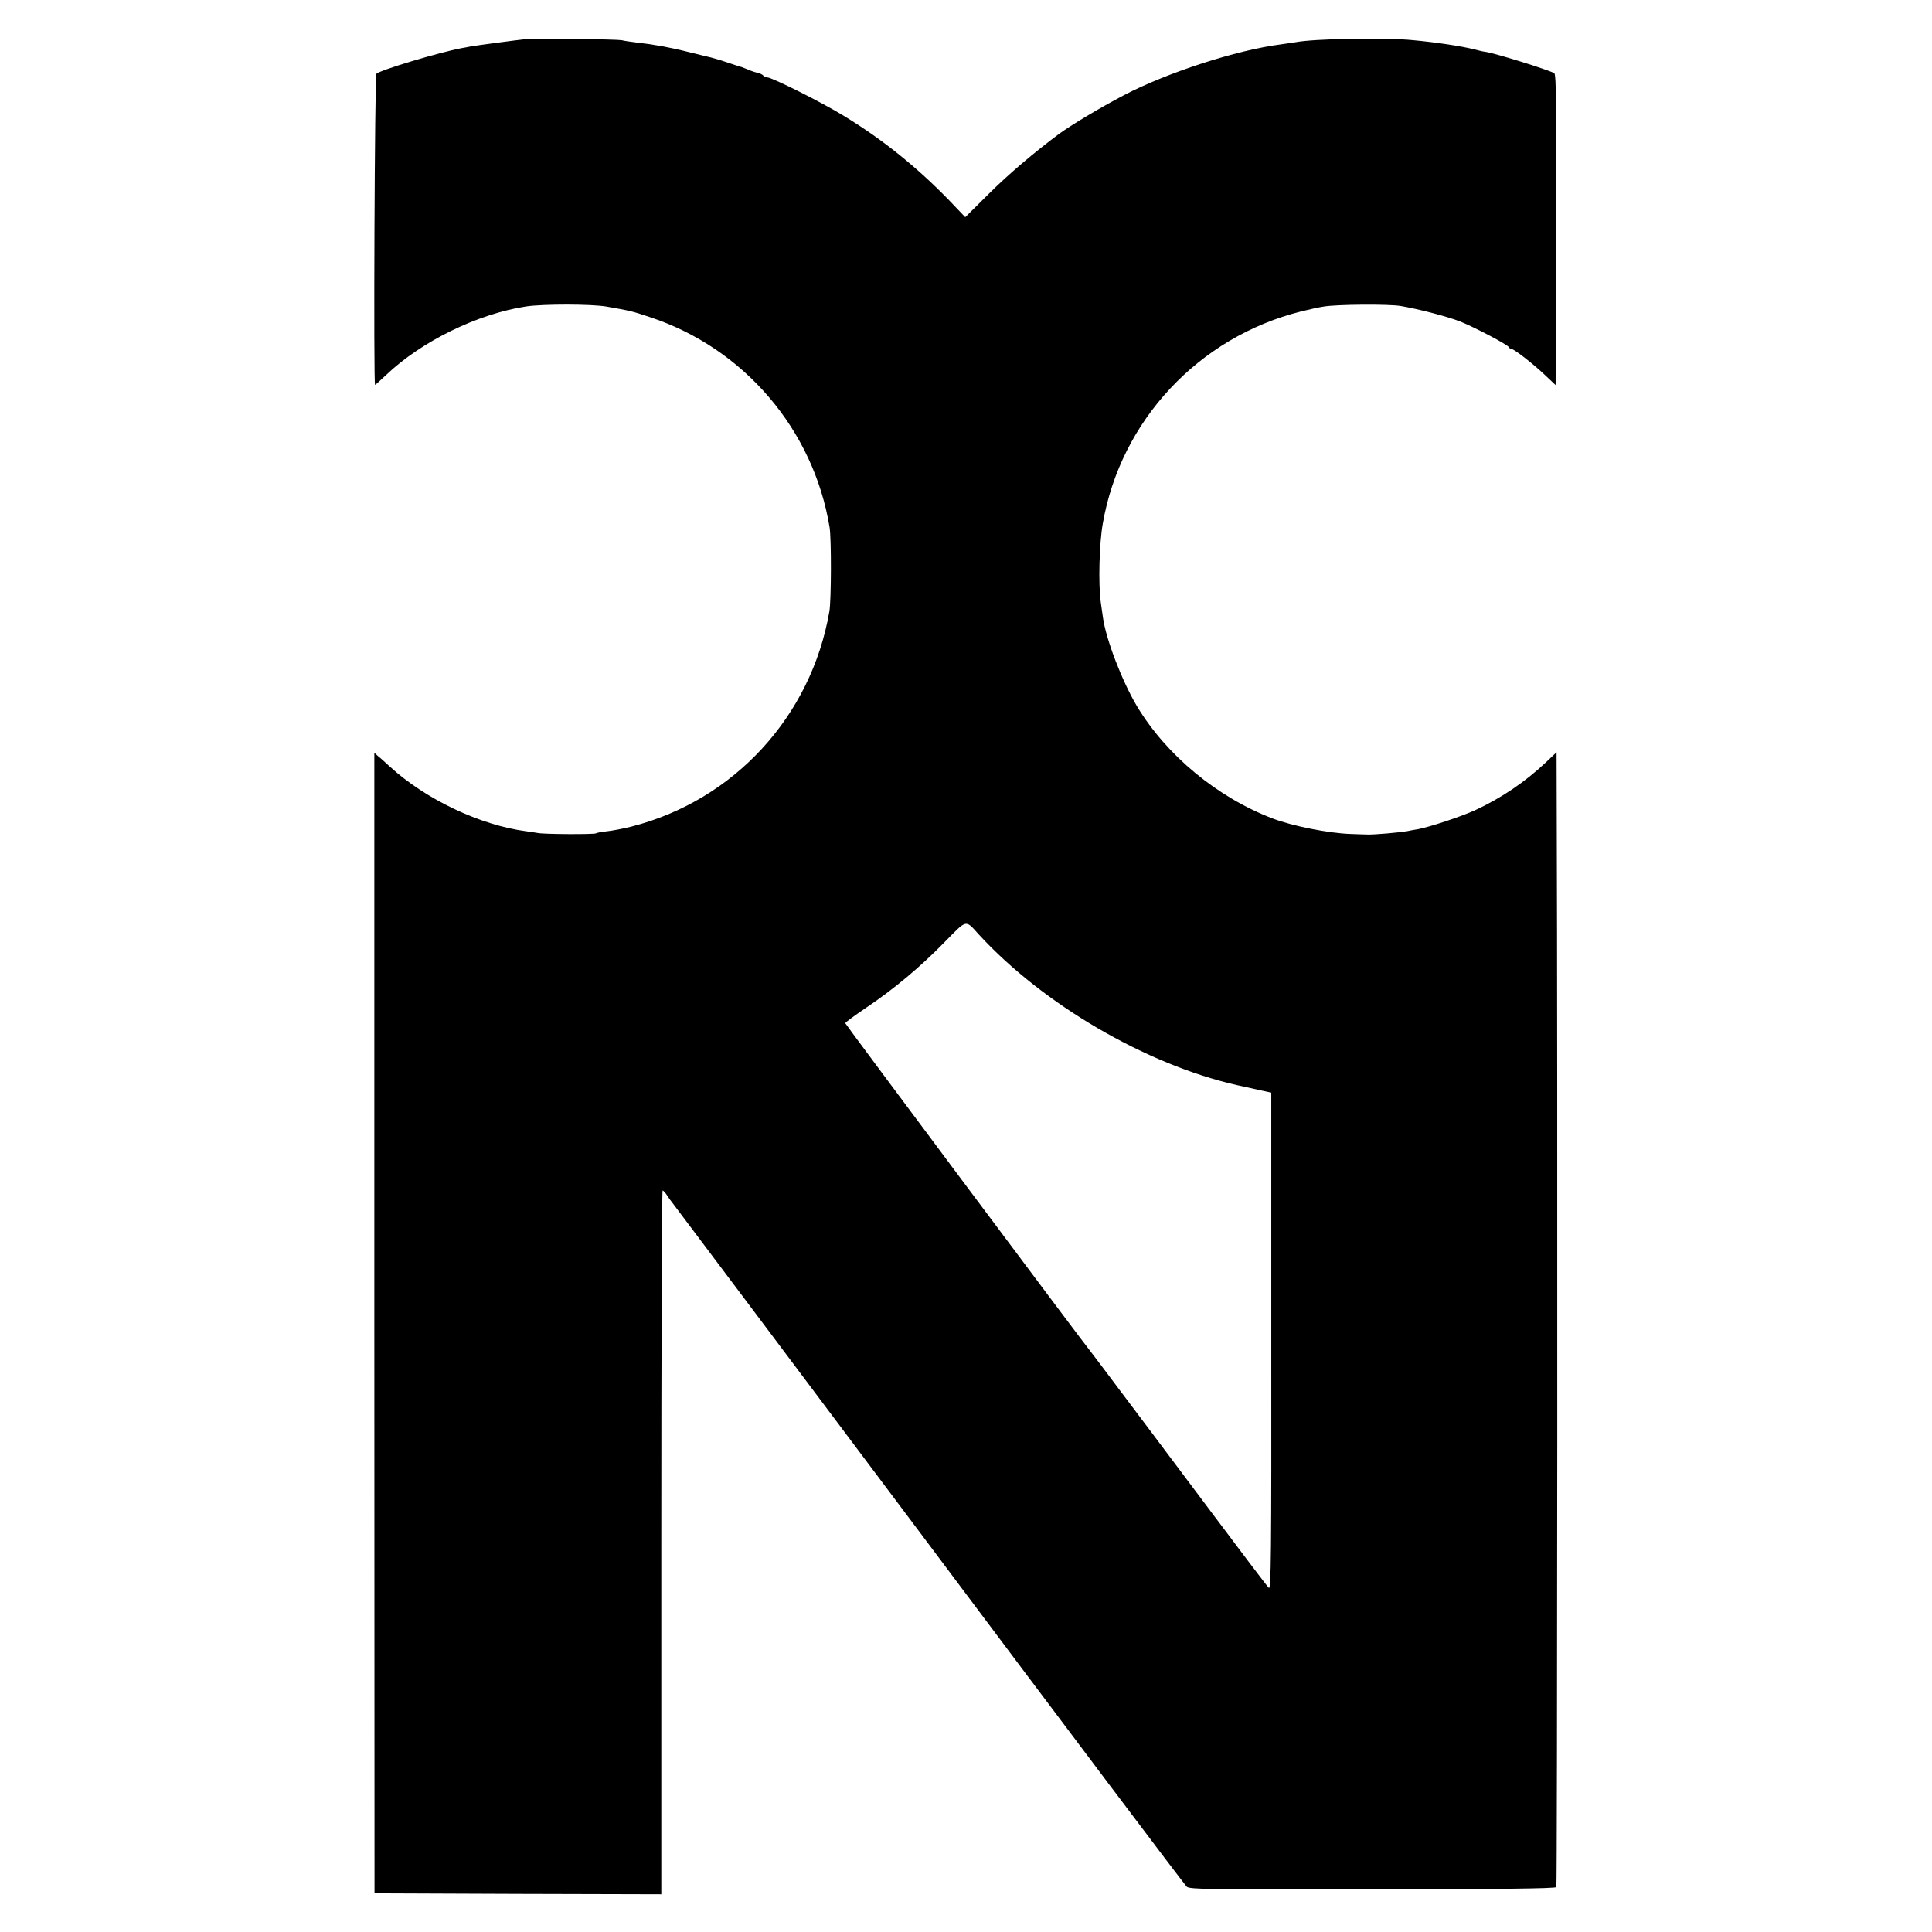 <?xml version="1.0" standalone="no"?>
<!DOCTYPE svg PUBLIC "-//W3C//DTD SVG 20010904//EN"
 "http://www.w3.org/TR/2001/REC-SVG-20010904/DTD/svg10.dtd">
<svg version="1.0" xmlns="http://www.w3.org/2000/svg"
 width="1024pt" height="1024pt" viewBox="0 0 1024 1024"
 preserveAspectRatio="xMidYMid meet">
<g transform="translate(0,1024) scale(0.1,-0.1)"
fill="#000000" stroke="none">
<path d="M2790 10033 c-42 -4 -267 -34 -295 -39 -11 -2 -33 -7 -48 -9 -117
-22 -432 -116 -452 -136 -9 -9 -16 -1649 -7 -1649 2 0 28 24 59 53 187 178
485 324 743 363 91 13 344 13 425 -1 125 -22 135 -24 230 -56 498 -164 867
-596 952 -1114 10 -63 9 -385 -1 -445 -96 -557 -505 -1002 -1049 -1141 -43
-11 -102 -22 -130 -25 -29 -3 -55 -8 -59 -11 -10 -6 -276 -5 -308 2 -14 2 -41
7 -60 9 -245 32 -534 169 -725 344 -22 20 -49 45 -61 54 l-20 18 0 -3023 1
-3022 760 -3 760 -2 0 1865 c0 1026 3 1865 7 1865 4 0 15 -12 25 -28 10 -15
20 -29 23 -32 3 -3 614 -817 1359 -1810 744 -993 1361 -1812 1371 -1820 15
-14 124 -16 985 -14 665 1 969 4 974 12 5 8 7 4398 2 5661 l-1 354 -57 -54
c-109 -103 -236 -189 -374 -253 -74 -34 -244 -90 -304 -101 -16 -2 -41 -7 -55
-10 -37 -7 -180 -20 -215 -18 -16 0 -57 2 -90 3 -113 4 -306 42 -410 82 -292
111 -563 335 -719 595 -79 133 -164 354 -180 469 -2 16 -8 54 -12 84 -13 95
-8 309 11 415 94 545 508 988 1050 1124 44 11 98 23 120 26 69 12 347 14 410
3 94 -16 244 -55 314 -82 75 -30 255 -124 259 -137 2 -5 8 -9 14 -9 13 0 115
-79 179 -140 l54 -51 3 822 c2 652 0 824 -10 831 -28 17 -307 104 -363 113
-11 1 -38 7 -60 13 -65 17 -204 38 -325 49 -147 15 -531 8 -625 -11 -11 -2
-45 -7 -75 -11 -236 -30 -605 -150 -834 -270 -126 -66 -278 -157 -346 -207
-125 -93 -266 -212 -369 -315 l-125 -124 -85 89 c-170 175 -353 323 -557 447
-115 71 -382 205 -408 205 -8 0 -17 4 -20 9 -3 5 -17 12 -30 15 -14 3 -38 11
-53 18 -15 6 -30 12 -33 13 -3 0 -36 11 -75 24 -38 13 -77 24 -85 26 -8 2 -60
14 -115 28 -55 14 -122 28 -150 33 -27 4 -52 8 -55 9 -3 0 -34 5 -70 9 -36 4
-74 10 -85 13 -24 5 -455 11 -505 6z m2398 -4746 c340 -370 886 -689 1367
-798 28 -6 55 -12 60 -13 6 -1 35 -8 66 -15 l57 -12 0 -1320 c1 -1128 -1
-1317 -13 -1305 -8 7 -154 200 -324 427 -171 228 -314 419 -318 424 -5 6 -69
91 -143 190 -74 99 -139 185 -143 190 -52 63 -1317 1757 -1317 1762 1 5 49 40
108 80 146 98 286 214 417 348 123 125 110 122 183 42z"/>
</g>
</svg>
